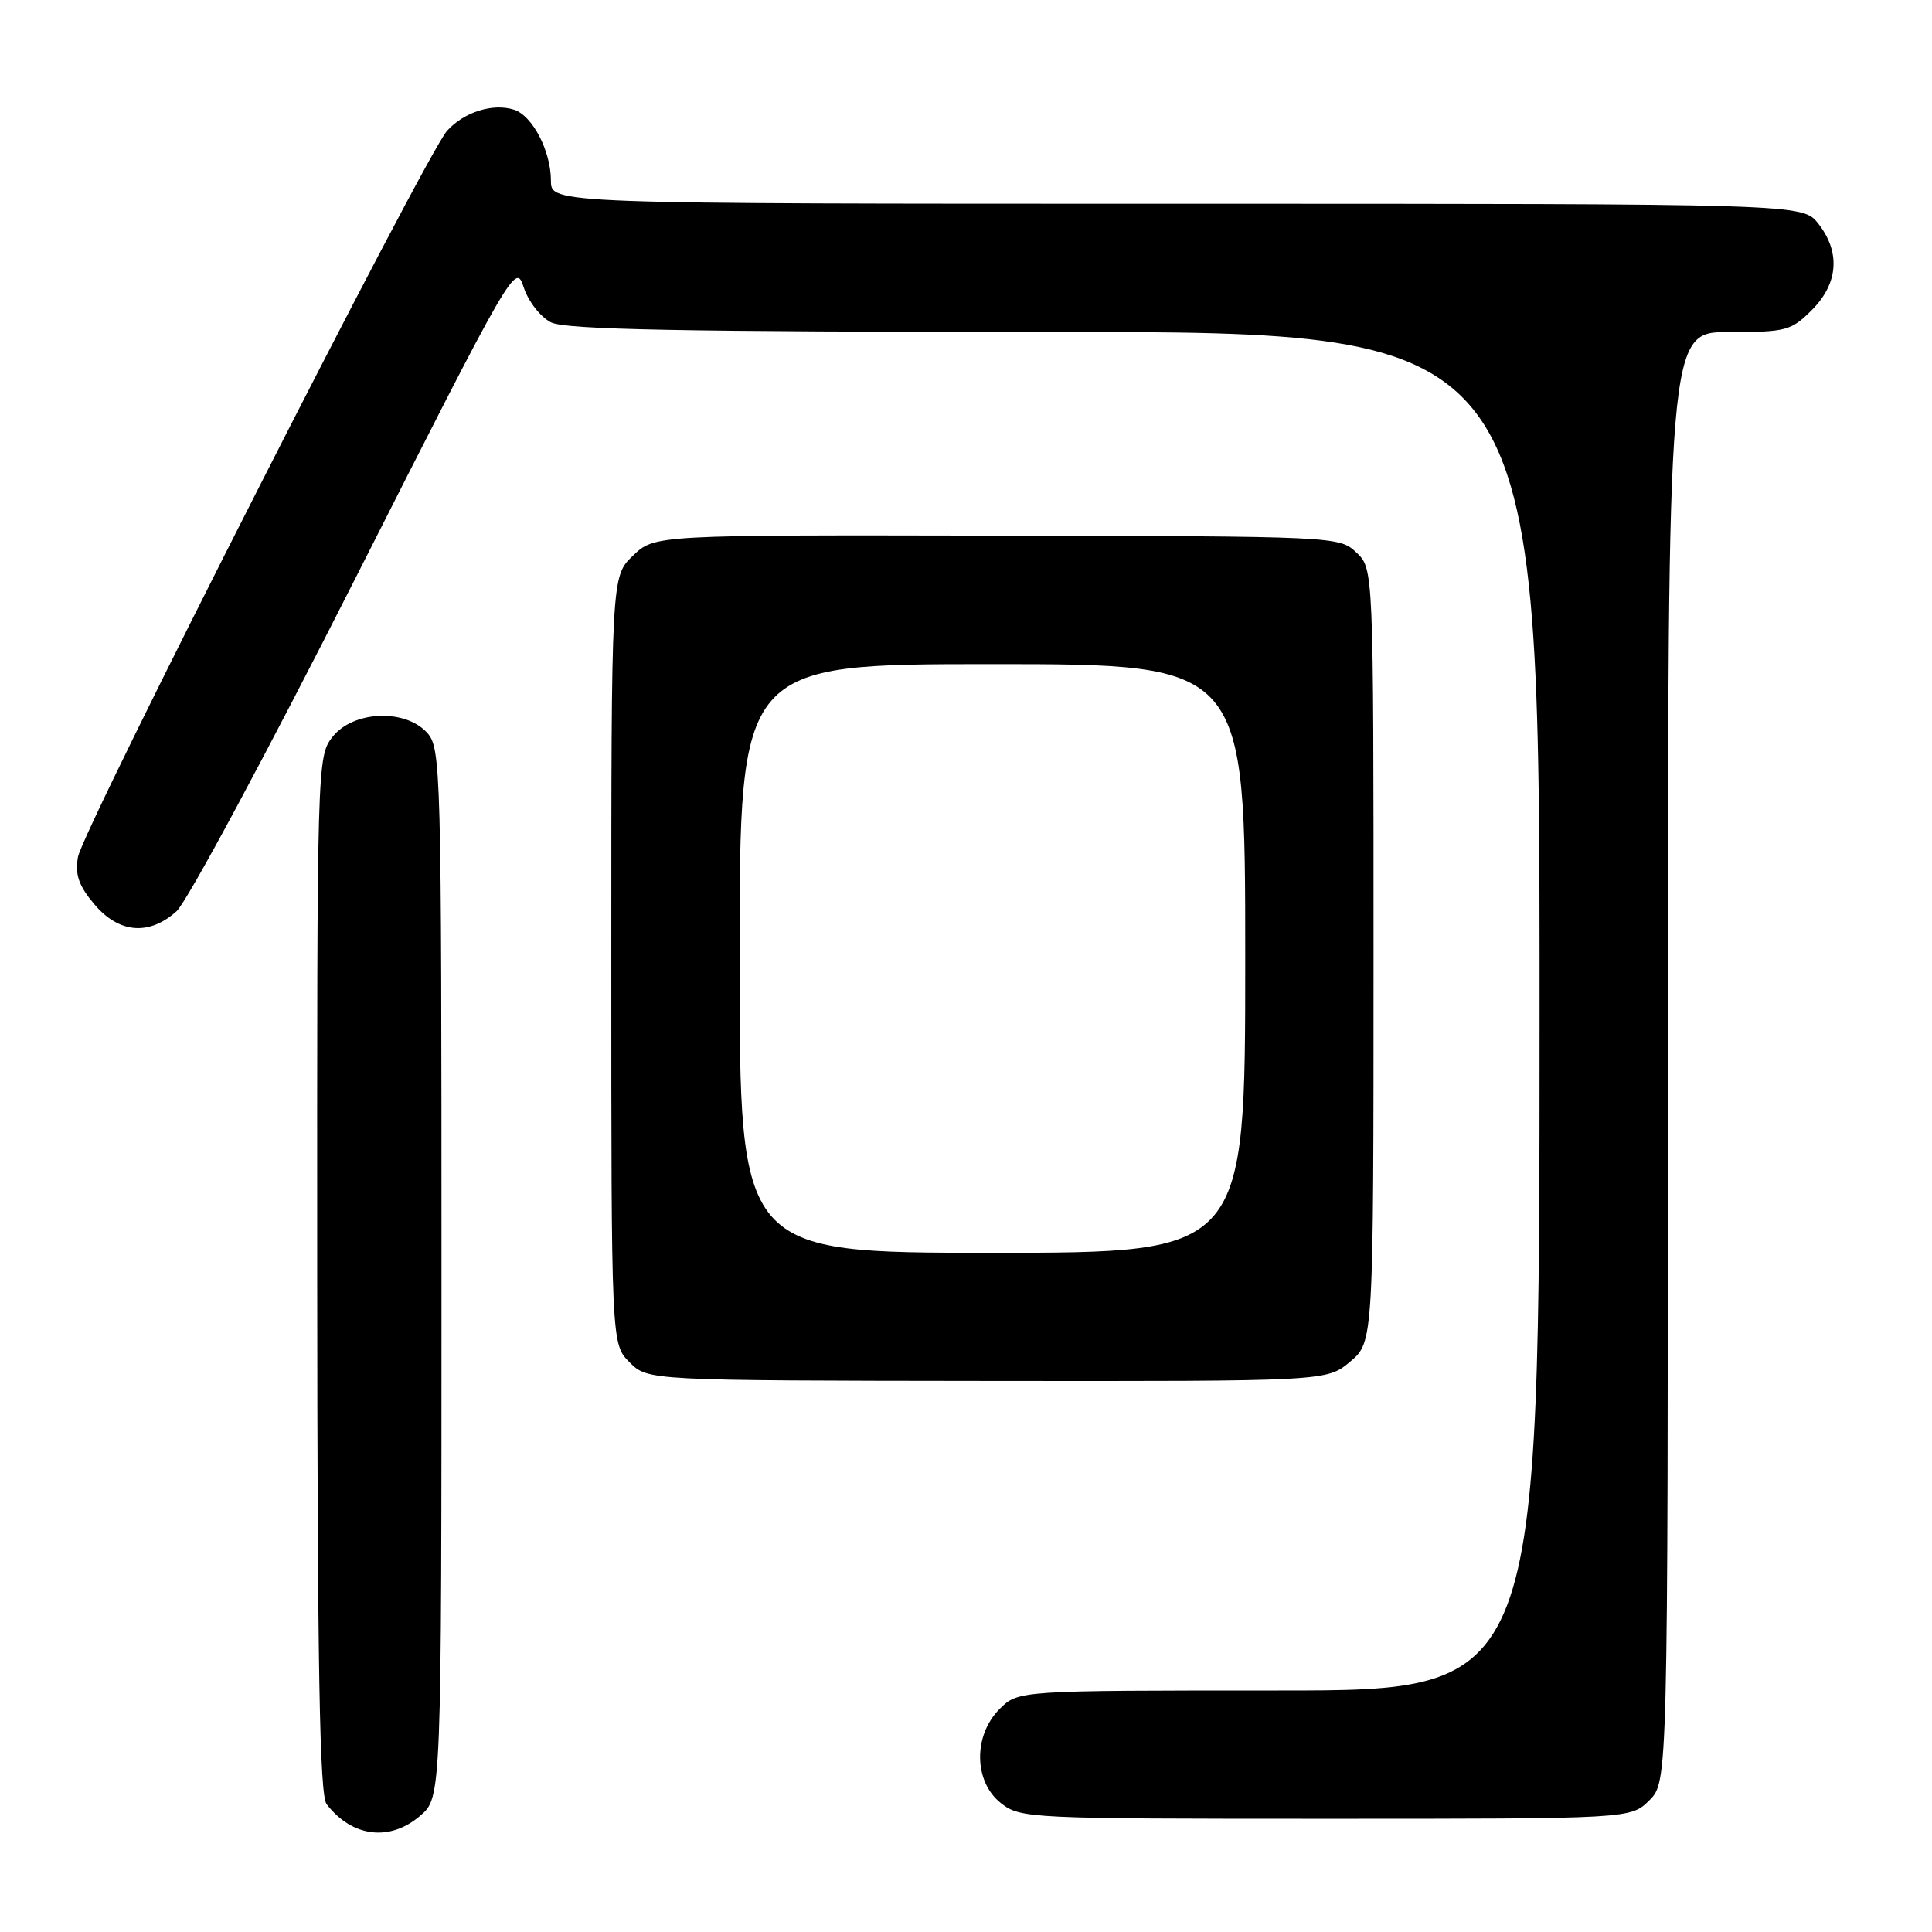 <?xml version="1.0" encoding="UTF-8" standalone="no"?>
<!DOCTYPE svg PUBLIC "-//W3C//DTD SVG 1.1//EN" "http://www.w3.org/Graphics/SVG/1.1/DTD/svg11.dtd" >
<svg xmlns="http://www.w3.org/2000/svg" xmlns:xlink="http://www.w3.org/1999/xlink" version="1.1" viewBox="0 0 256 256">
 <g >
 <path fill="currentColor"
d=" M 55.69 240.59 C 58.50 238.17 58.50 238.17 58.50 168.69 C 58.50 101.77 58.43 99.13 56.60 97.10 C 53.68 93.88 46.80 94.17 44.07 97.63 C 42.02 100.24 42.00 100.96 42.03 168.88 C 42.06 221.25 42.35 237.87 43.28 239.07 C 46.67 243.45 51.66 244.06 55.69 240.59 Z  M 218.55 238.55 C 221.00 236.09 221.00 236.09 221.00 140.05 C 221.00 44.00 221.00 44.00 229.08 44.00 C 236.67 44.00 237.33 43.83 240.08 41.08 C 243.59 37.56 243.90 33.41 240.93 29.63 C 238.85 27.00 238.85 27.00 155.93 27.00 C 73.00 27.00 73.00 27.00 73.00 23.95 C 73.00 20.01 70.55 15.31 68.10 14.53 C 65.29 13.64 61.48 14.85 59.24 17.33 C 56.43 20.46 10.95 109.92 10.33 113.56 C 9.92 115.90 10.43 117.36 12.49 119.81 C 15.75 123.68 19.75 124.02 23.39 120.75 C 24.77 119.51 35.44 99.65 47.10 76.61 C 68.04 35.25 68.32 34.77 69.40 38.09 C 70.01 39.95 71.62 42.01 73.00 42.71 C 74.93 43.68 90.05 43.97 139.75 43.99 C 204.00 44.00 204.00 44.00 204.00 134.00 C 204.00 224.00 204.00 224.00 169.45 224.00 C 134.91 224.00 134.91 224.00 132.45 226.45 C 128.94 229.97 129.02 236.09 132.63 238.93 C 135.20 240.95 136.31 241.00 175.68 241.00 C 216.09 241.00 216.09 241.00 218.55 238.55 Z  M 178.90 180.43 C 182.00 177.82 182.00 177.82 182.00 126.59 C 182.00 75.35 182.00 75.35 179.72 73.20 C 177.45 71.07 177.03 71.06 132.08 70.97 C 86.73 70.88 86.73 70.88 83.87 73.63 C 81.00 76.37 81.00 76.37 81.00 127.23 C 81.00 178.09 81.00 178.09 83.42 180.51 C 85.83 182.93 85.83 182.93 130.82 182.98 C 175.81 183.03 175.81 183.03 178.90 180.43 Z  M 98.00 127.00 C 98.00 88.00 98.00 88.00 131.50 88.00 C 165.00 88.00 165.00 88.00 165.00 127.00 C 165.00 166.00 165.00 166.00 131.50 166.00 C 98.00 166.00 98.00 166.00 98.00 127.00 Z "/>
</g>
</svg>